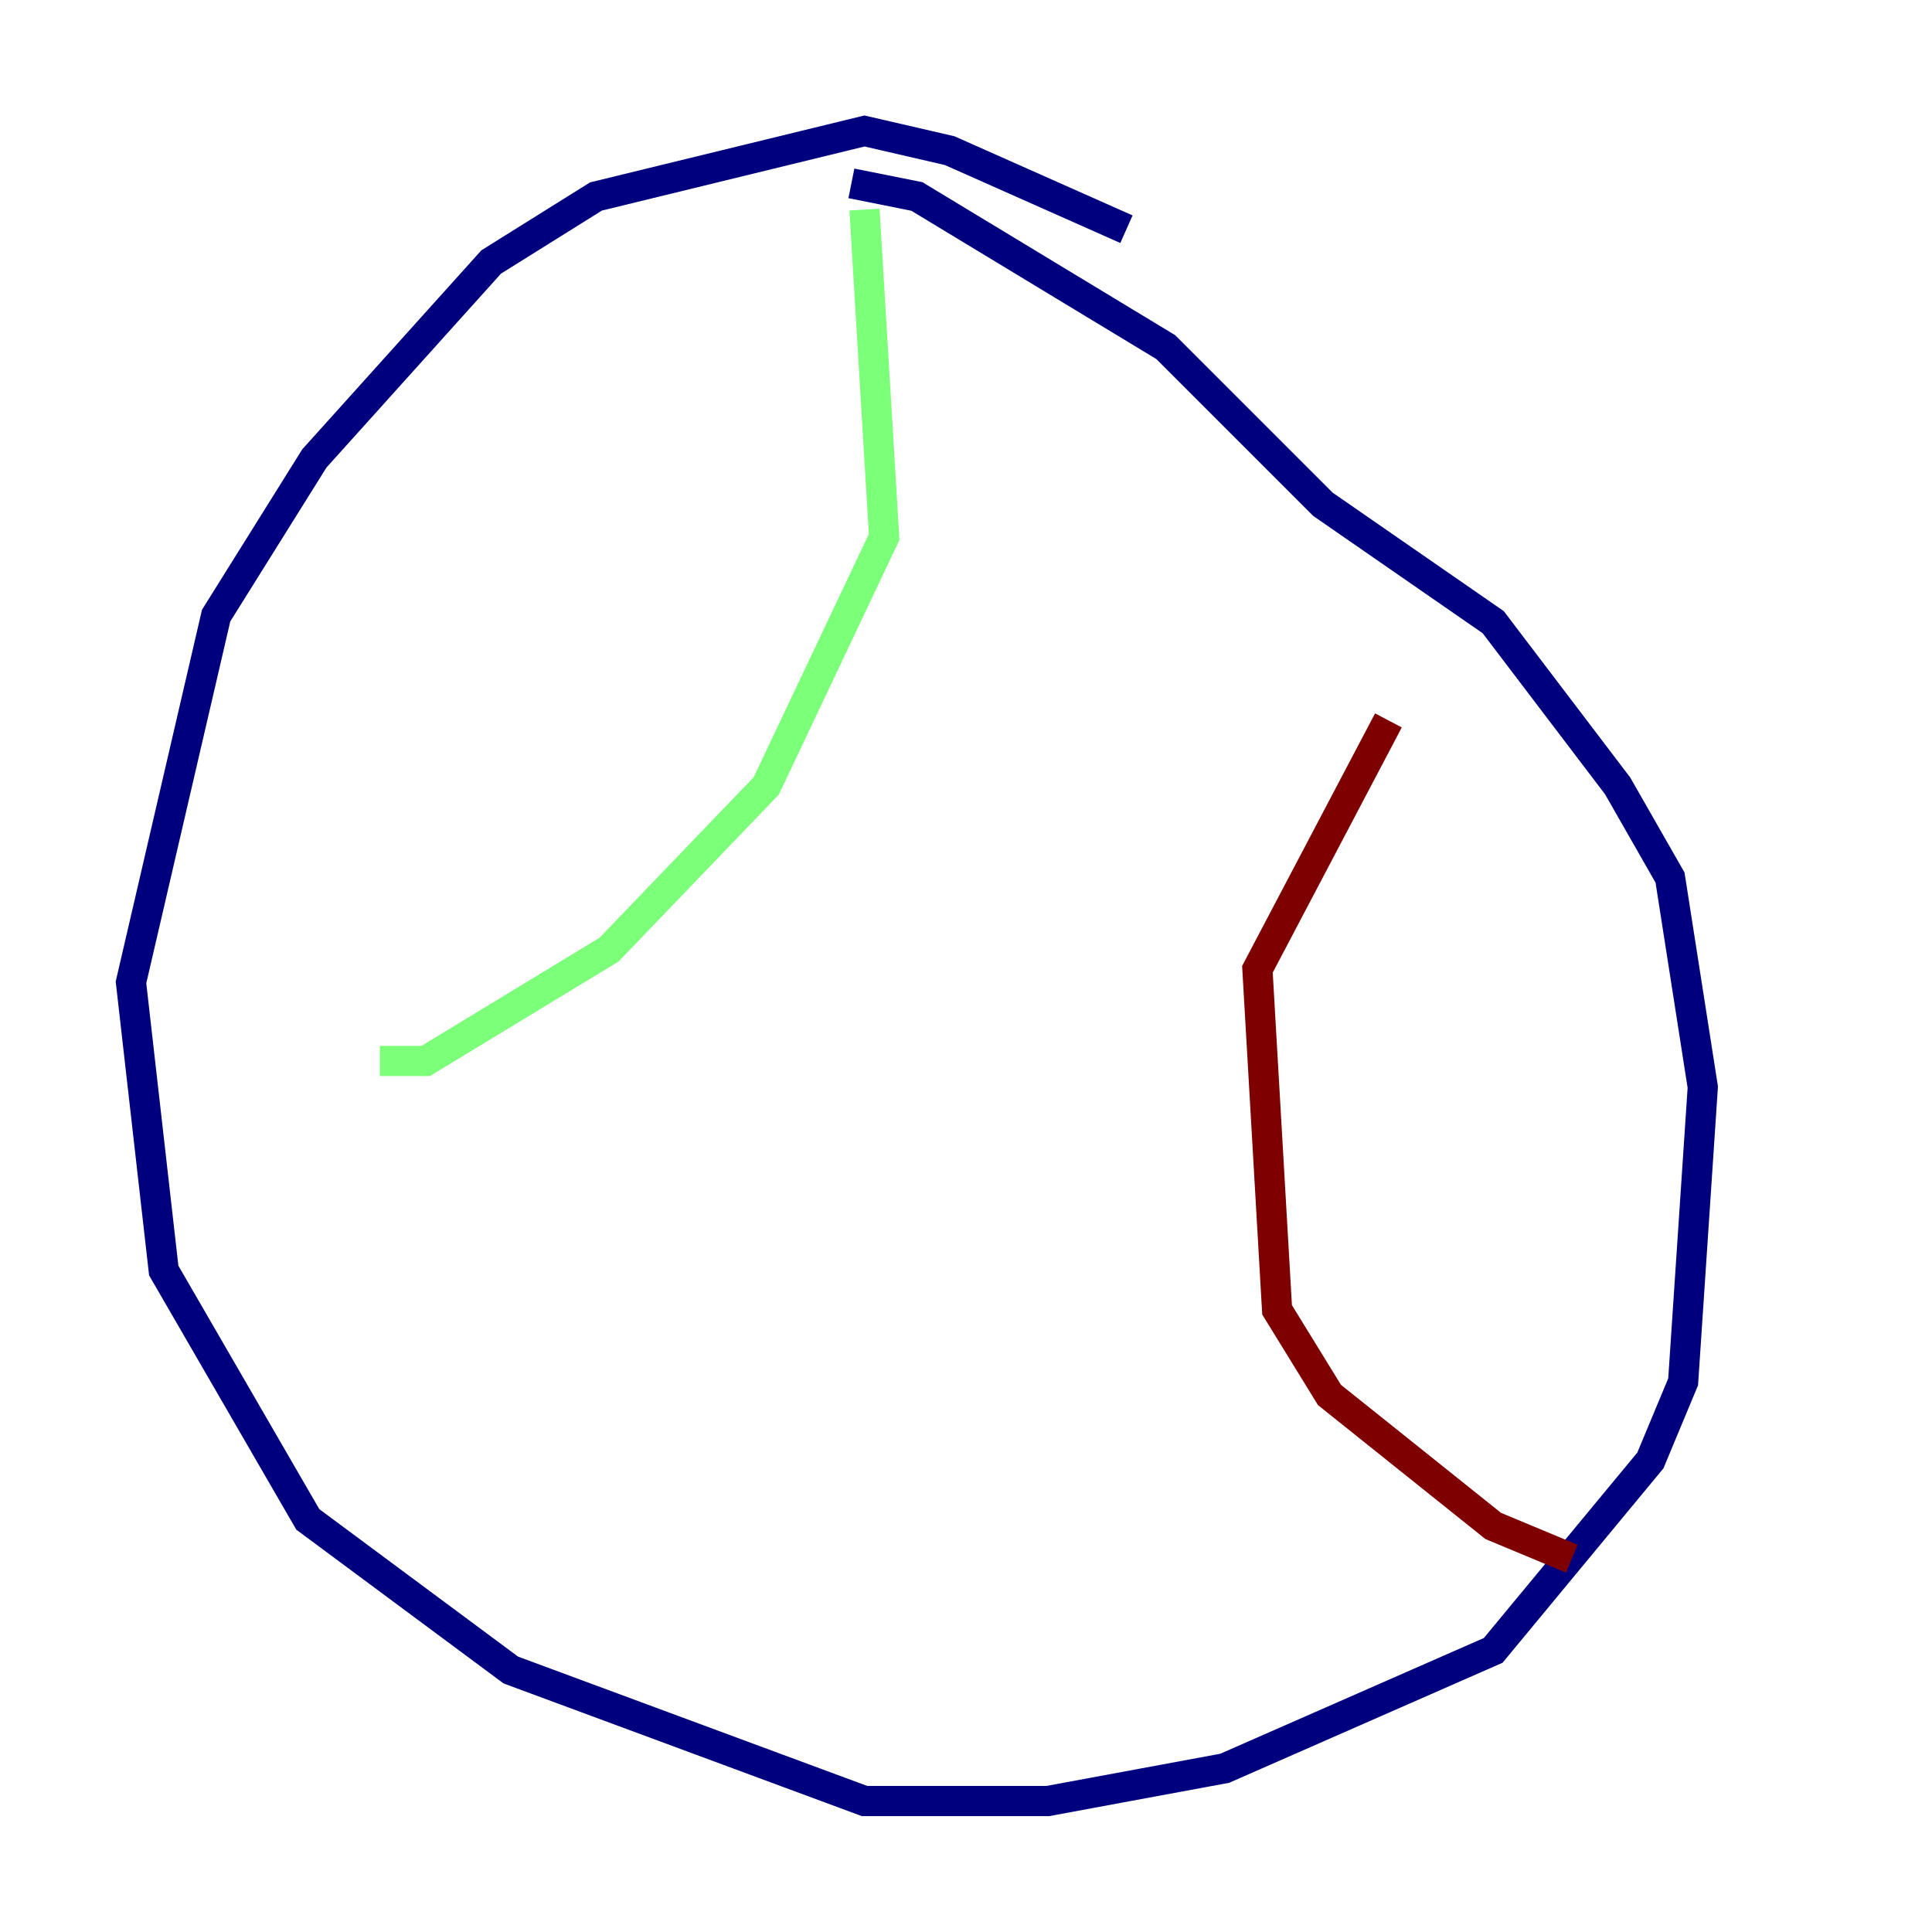 <?xml version="1.0" encoding="utf-8" ?>
<svg baseProfile="tiny" height="128" version="1.2" viewBox="0,0,128,128" width="128" xmlns="http://www.w3.org/2000/svg" xmlns:ev="http://www.w3.org/2001/xml-events" xmlns:xlink="http://www.w3.org/1999/xlink"><defs /><polyline fill="none" points="74.63,15.186 62.915,9.98 57.275,8.678 39.485,13.017 32.542,17.356 20.827,30.373 14.319,40.786 8.678,65.085 10.848,84.176 20.393,100.664 33.844,110.644 57.275,119.322 69.424,119.322 81.139,117.153 98.929,109.342 109.342,96.759 111.512,91.552 112.814,72.027 110.644,58.142 107.173,52.068 98.929,41.22 87.647,33.41 77.234,22.997 60.746,13.017 56.407,12.149" stroke="#00007f" stroke-width="2" /><polyline fill="none" points="57.275,13.885 58.576,35.58 50.766,52.068 40.352,62.915 28.203,70.291 25.166,70.291" stroke="#7cff79" stroke-width="2" /><polyline fill="none" points="91.986,47.729 83.308,64.217 84.61,86.78 88.081,92.42 98.929,101.098 104.136,103.268" stroke="#7f0000" stroke-width="2" /></svg>